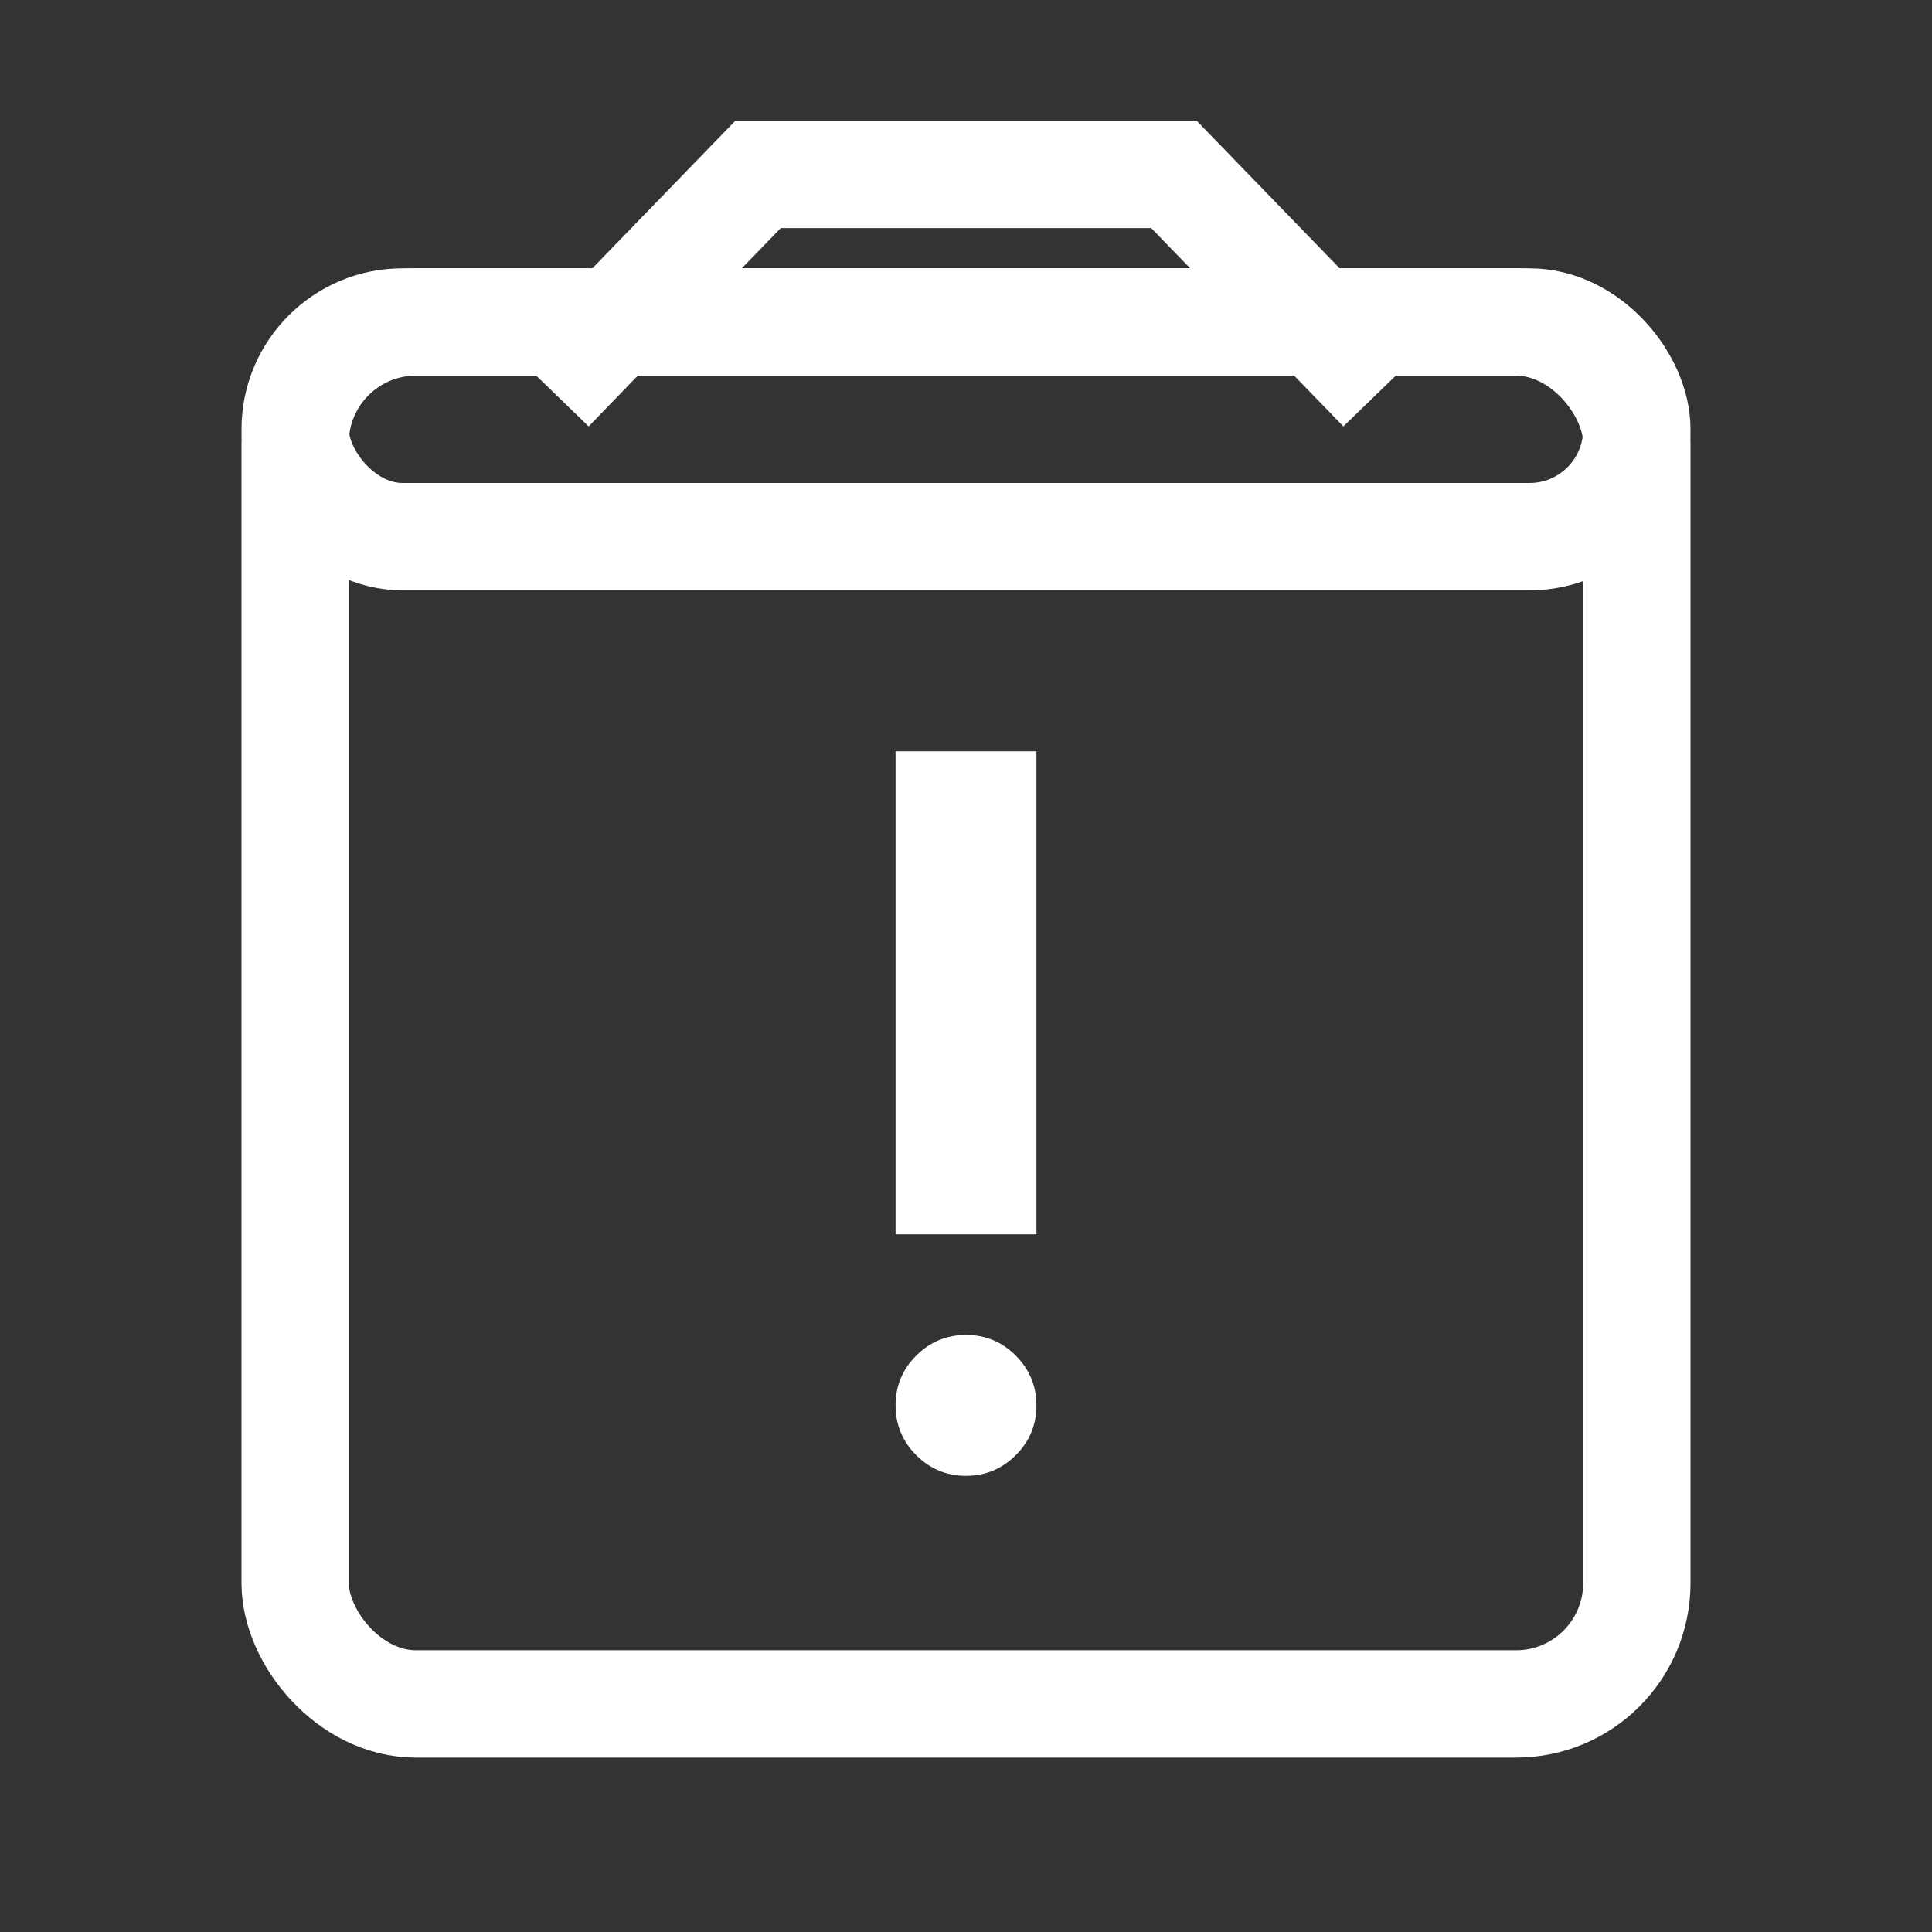 <svg width="144" height="144" viewBox="0 0 144 144" fill="none" xmlns="http://www.w3.org/2000/svg">
<rect x="0" y="0" width="144" height="144" fill="#333333" stroke="none"/>
<g clip-path="url(#clip0_502_238)">
<rect x="22" y="24" width="100" height="103" rx="9" stroke="white" stroke-width="8"/>
<rect x="22" y="24" width="100" height="16" rx="8" stroke="white" stroke-width="8"/>
<path d="M103 29L87.5 13H72H56.5L41 29" stroke="white" stroke-width="8"/>
<mask id="mask0_502_238" style="mask-type:alpha" maskUnits="userSpaceOnUse" x="36" y="47" width="72" height="72">
<rect x="36" y="47" width="72" height="72" fill="#D9D9D9"/>
</mask>
<g mask="url(#mask0_502_238)">
<path d="M71.993 110C70.548 110 69.312 109.485 68.287 108.456C67.263 107.426 66.75 106.189 66.75 104.743C66.75 103.298 67.265 102.062 68.294 101.037C69.324 100.013 70.561 99.5 72.007 99.5C73.452 99.5 74.688 100.015 75.713 101.044C76.737 102.074 77.25 103.311 77.25 104.757C77.25 106.202 76.735 107.438 75.706 108.463C74.676 109.488 73.439 110 71.993 110ZM66.75 92V56H77.25V92H66.75Z" fill="white"/>
</g>
</g>
<defs>
<clipPath id="clip0_502_238">
<rect width="144" height="144" fill="white"/>
</clipPath>
</defs>
</svg>
